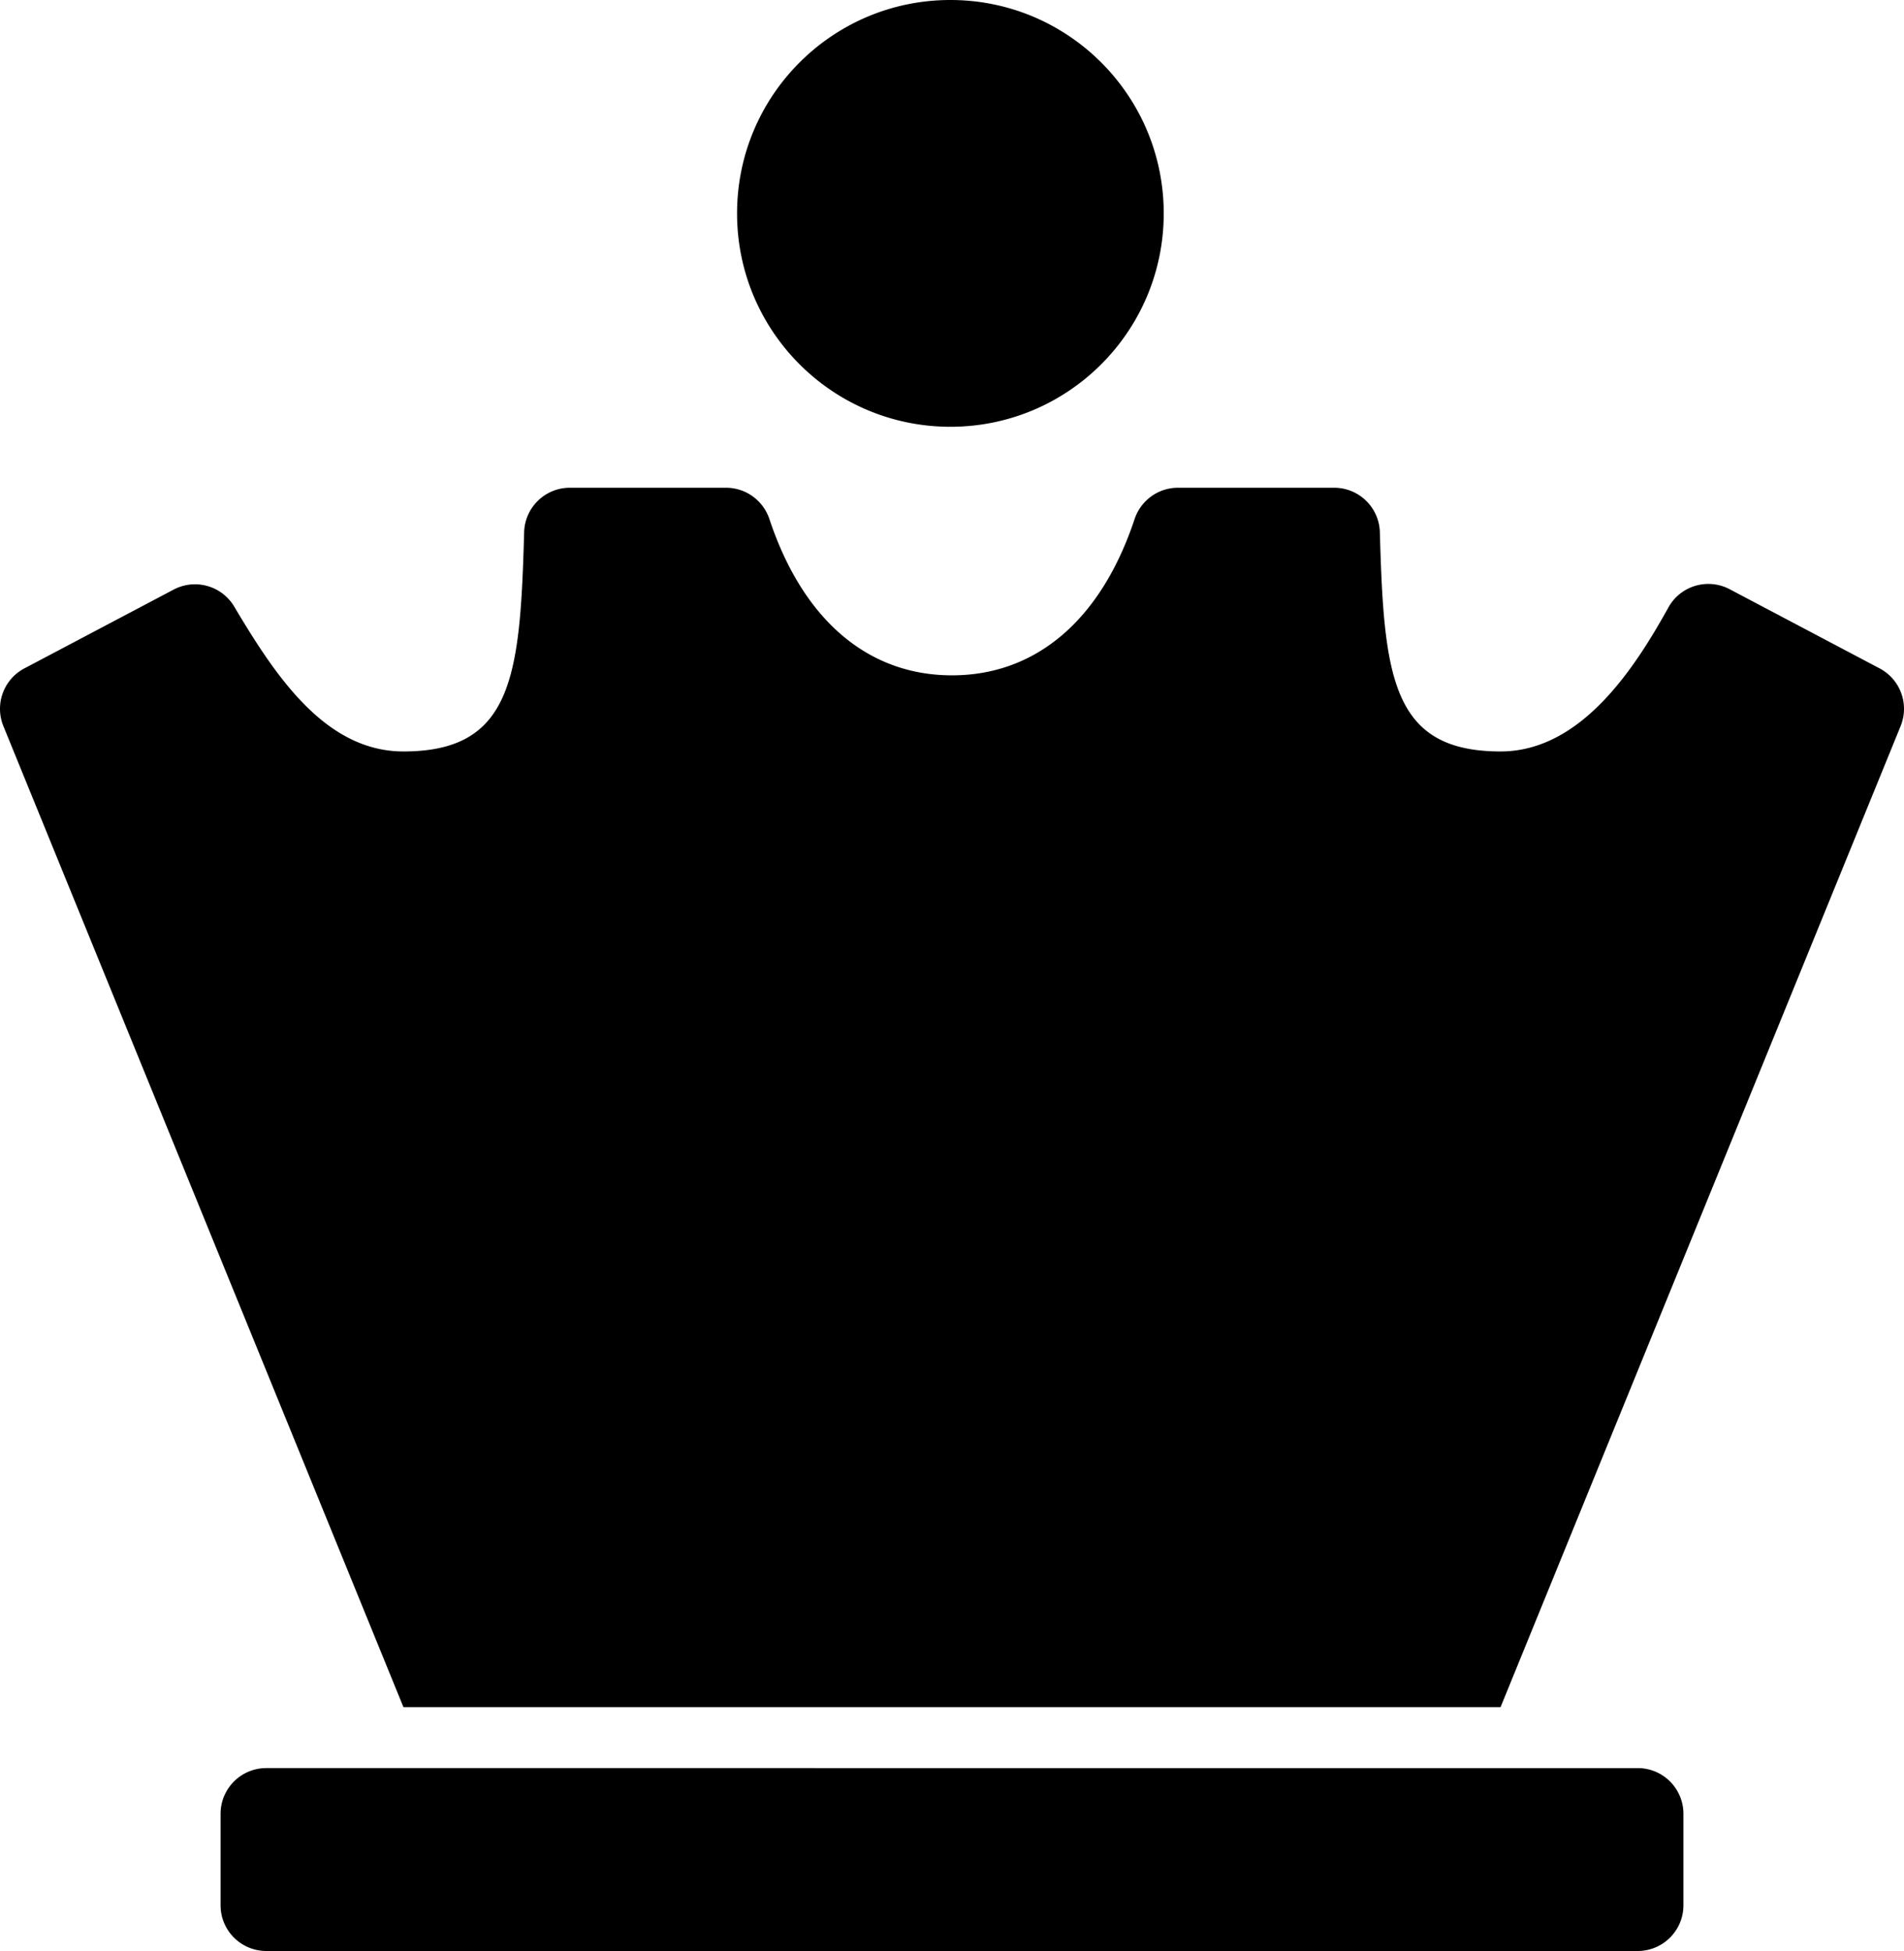 <svg xmlns:dc="http://purl.org/dc/elements/1.1/" xmlns:cc="http://creativecommons.org/ns#" xmlns:rdf="http://www.w3.org/1999/02/22-rdf-syntax-ns#" xmlns:svg="http://www.w3.org/2000/svg" xmlns="http://www.w3.org/2000/svg" aria-hidden="true" data-prefix="fas" data-icon="chess-queen" class="svg-inline--fa fa-chess-queen fa-w-16" role="img" viewBox="0 0 499.806 512" version="1.1" id="svg4173" width="499.806" height="512"><path d="M 429.903,512 H 69.903 c -6.627,0 -12,-5.373 -12,-12 v -24 c 0,-6.627 5.373,-12 12,-12 H 429.903 c 6.627,0 12,5.373 12,12 v 24 c 0,6.627 -5.373,12 -12,12 z M 249.482,0 c -30.928,0 -56,25.072 -56,56 0,30.928 25.072,56 56,56 30.928,0 56,-25.072 56,-56 0,-30.928 -25.072,-56 -56,-56 z m 204.568,154.634 c -5.768,-3.045 -12.916,-0.932 -16.082,4.77 -8.616,15.516 -22.747,37.801 -44.065,37.801 -28.714,0 -30.625,-19.804 -31.686,-57.542 -0.183,-6.492 -5.501,-11.664 -11.995,-11.664 h -41.006 c -5.175,0 -9.754,3.328 -11.388,8.238 -8.89,26.709 -26.073,40.992 -47.925,40.992 -21.852,0 -39.034,-14.283 -47.925,-40.992 -1.634,-4.91 -6.213,-8.238 -11.388,-8.238 h -41.005 c -6.495,0 -11.813,5.174 -11.995,11.667 -1.052,37.642 -2.934,57.539 -31.688,57.539 -20.691,0 -33.817,-20.224 -44.425,-38.025 -3.266,-5.48 -10.258,-7.431 -15.899,-4.453 L 6.399,175.406 A 12,12 0 0 0 0.889,190.551 L 105.903,448 h 288 l 105.014,-257.448 a 12,12 0 0 0 -5.51,-15.145 z" id="path4171" fill="currentColor"/></svg>